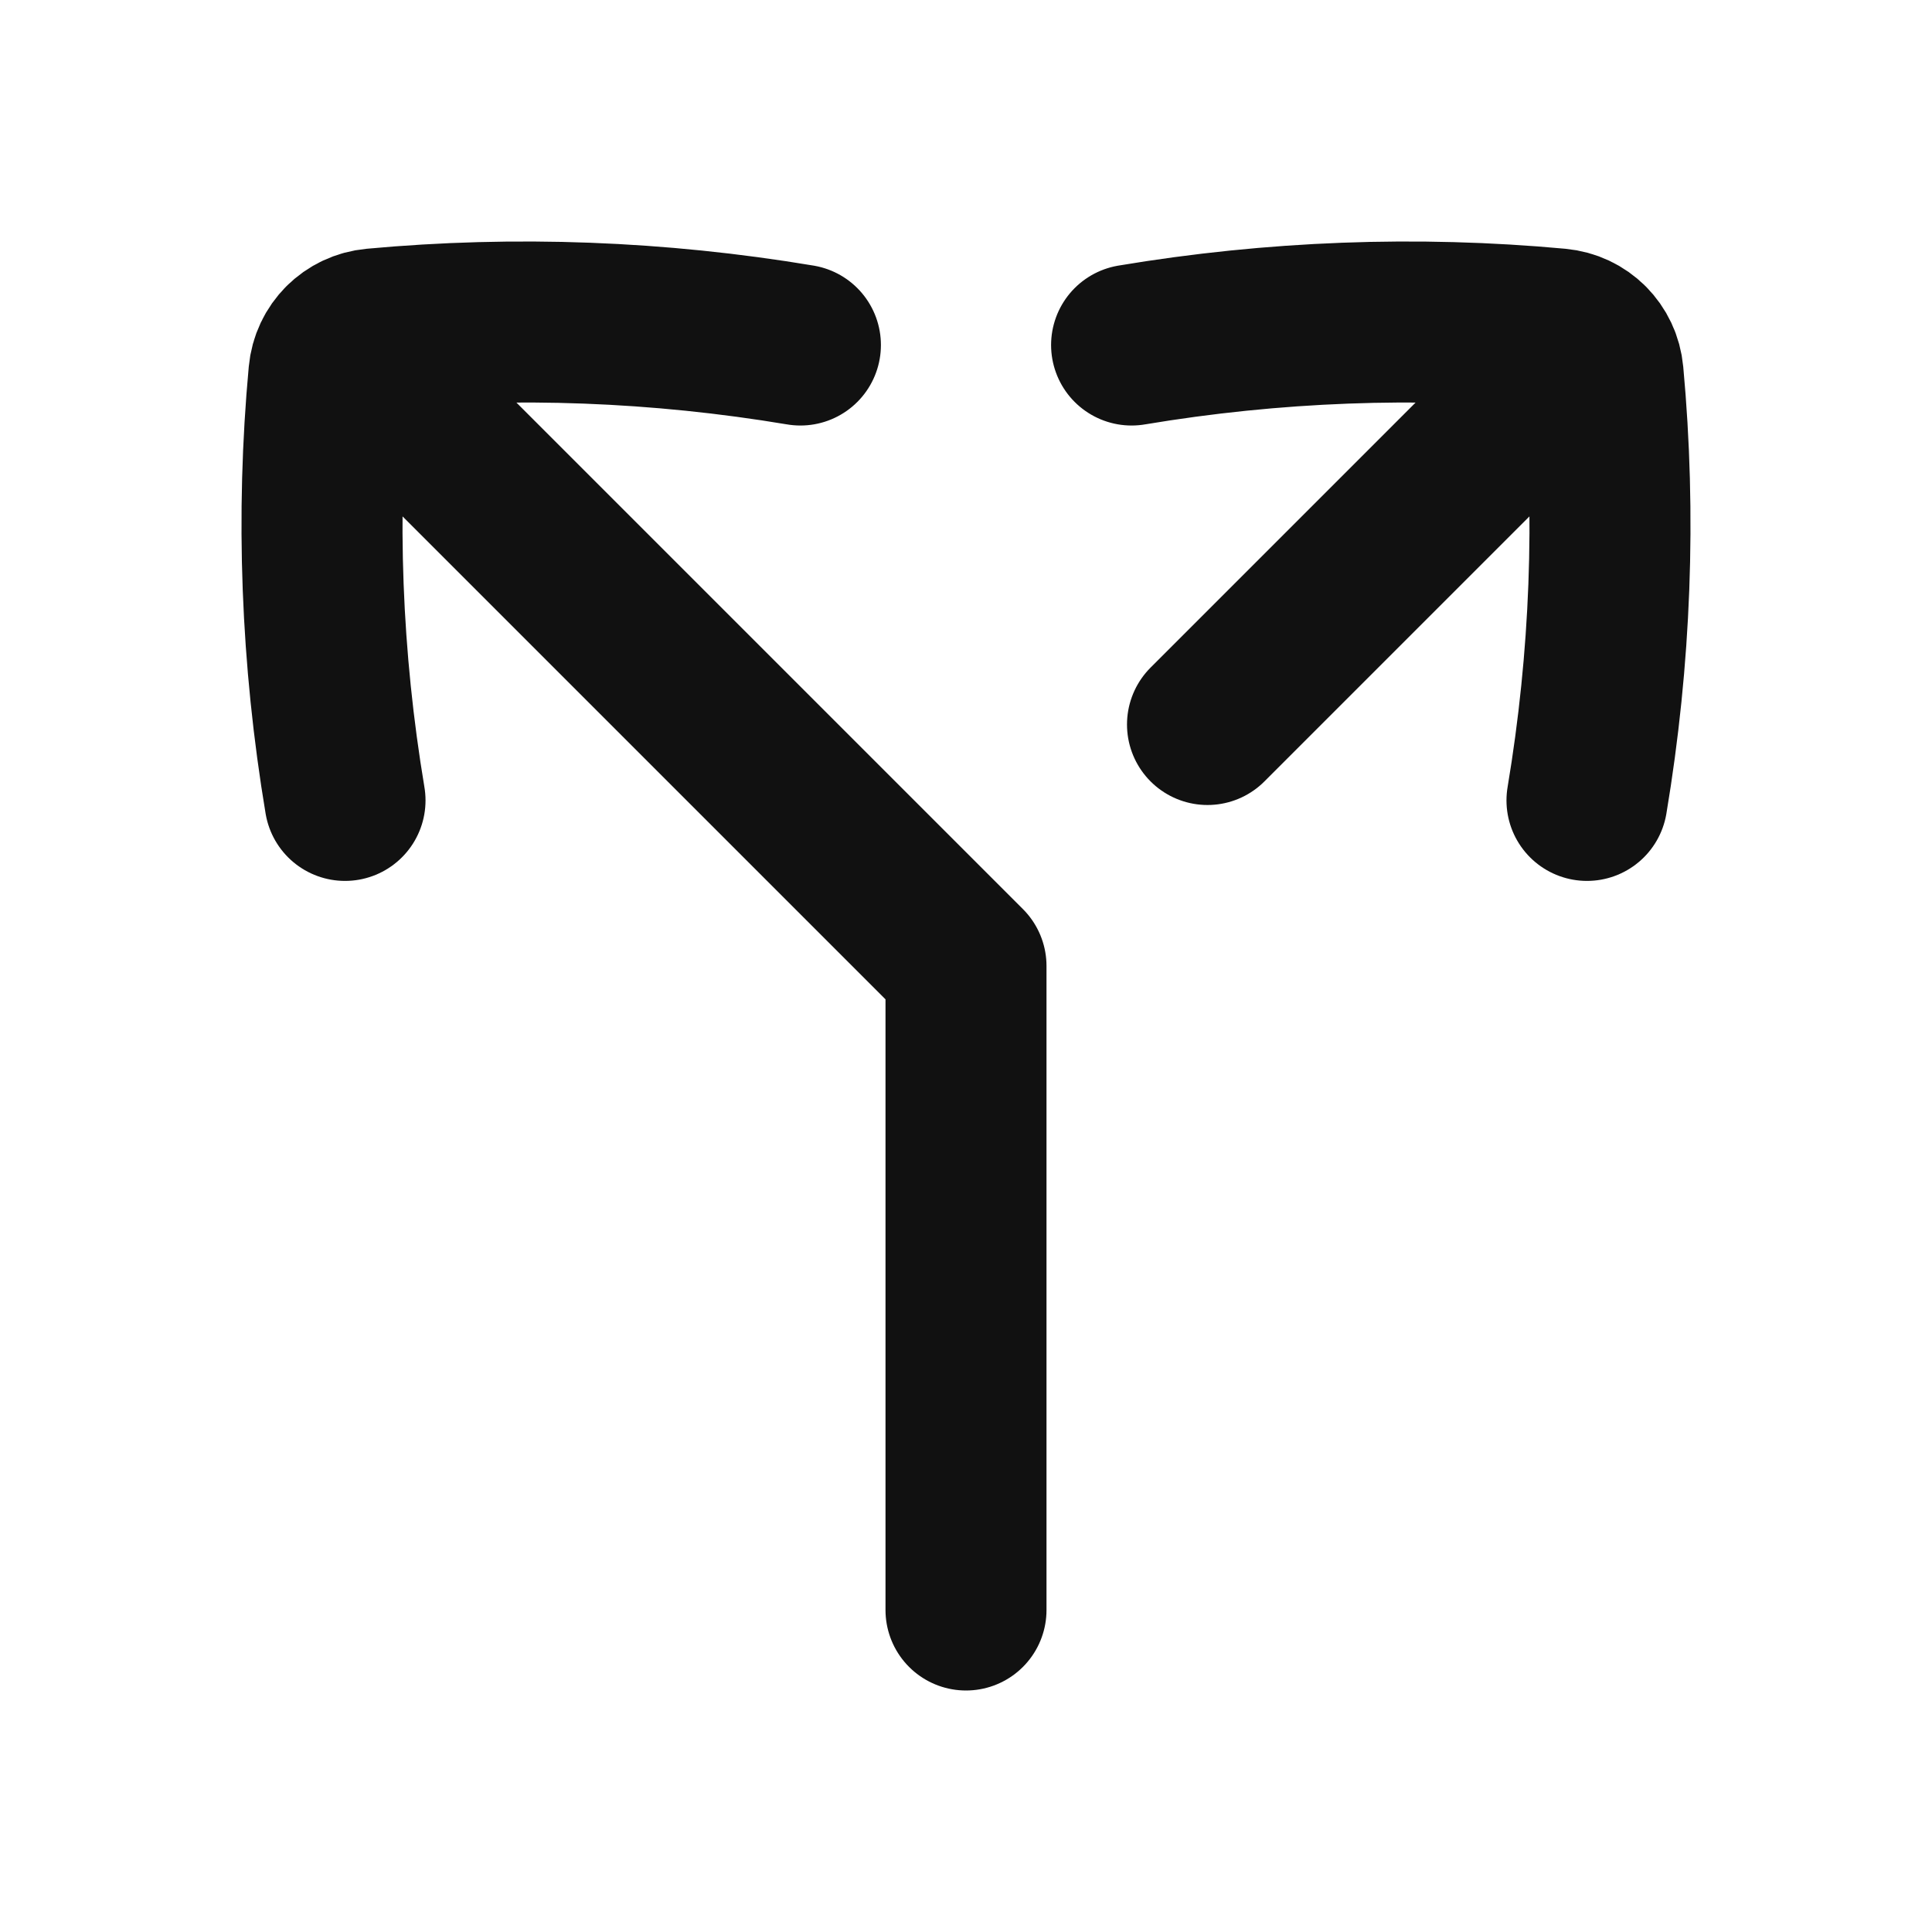 <svg width="24" height="24" viewBox="0 0 24 24" fill="none" xmlns="http://www.w3.org/2000/svg">
<path d="M9.943 4.286C8.181 3.991 6.401 3.924 4.647 4.086C4.496 4.1 4.363 4.165 4.264 4.264M4.286 9.943C3.991 8.181 3.924 6.401 4.086 4.647C4.1 4.496 4.165 4.363 4.264 4.264M4.264 4.264L12 12L12 20M14.057 4.286C15.819 3.991 17.599 3.924 19.353 4.086C19.504 4.1 19.637 4.165 19.736 4.264M19.714 9.943C20.009 8.181 20.076 6.401 19.914 4.647C19.9 4.496 19.835 4.363 19.736 4.264M19.736 4.264L15 9" stroke="#111111" stroke-width="2" stroke-linecap="round" stroke-linejoin="round"/>
</svg>
